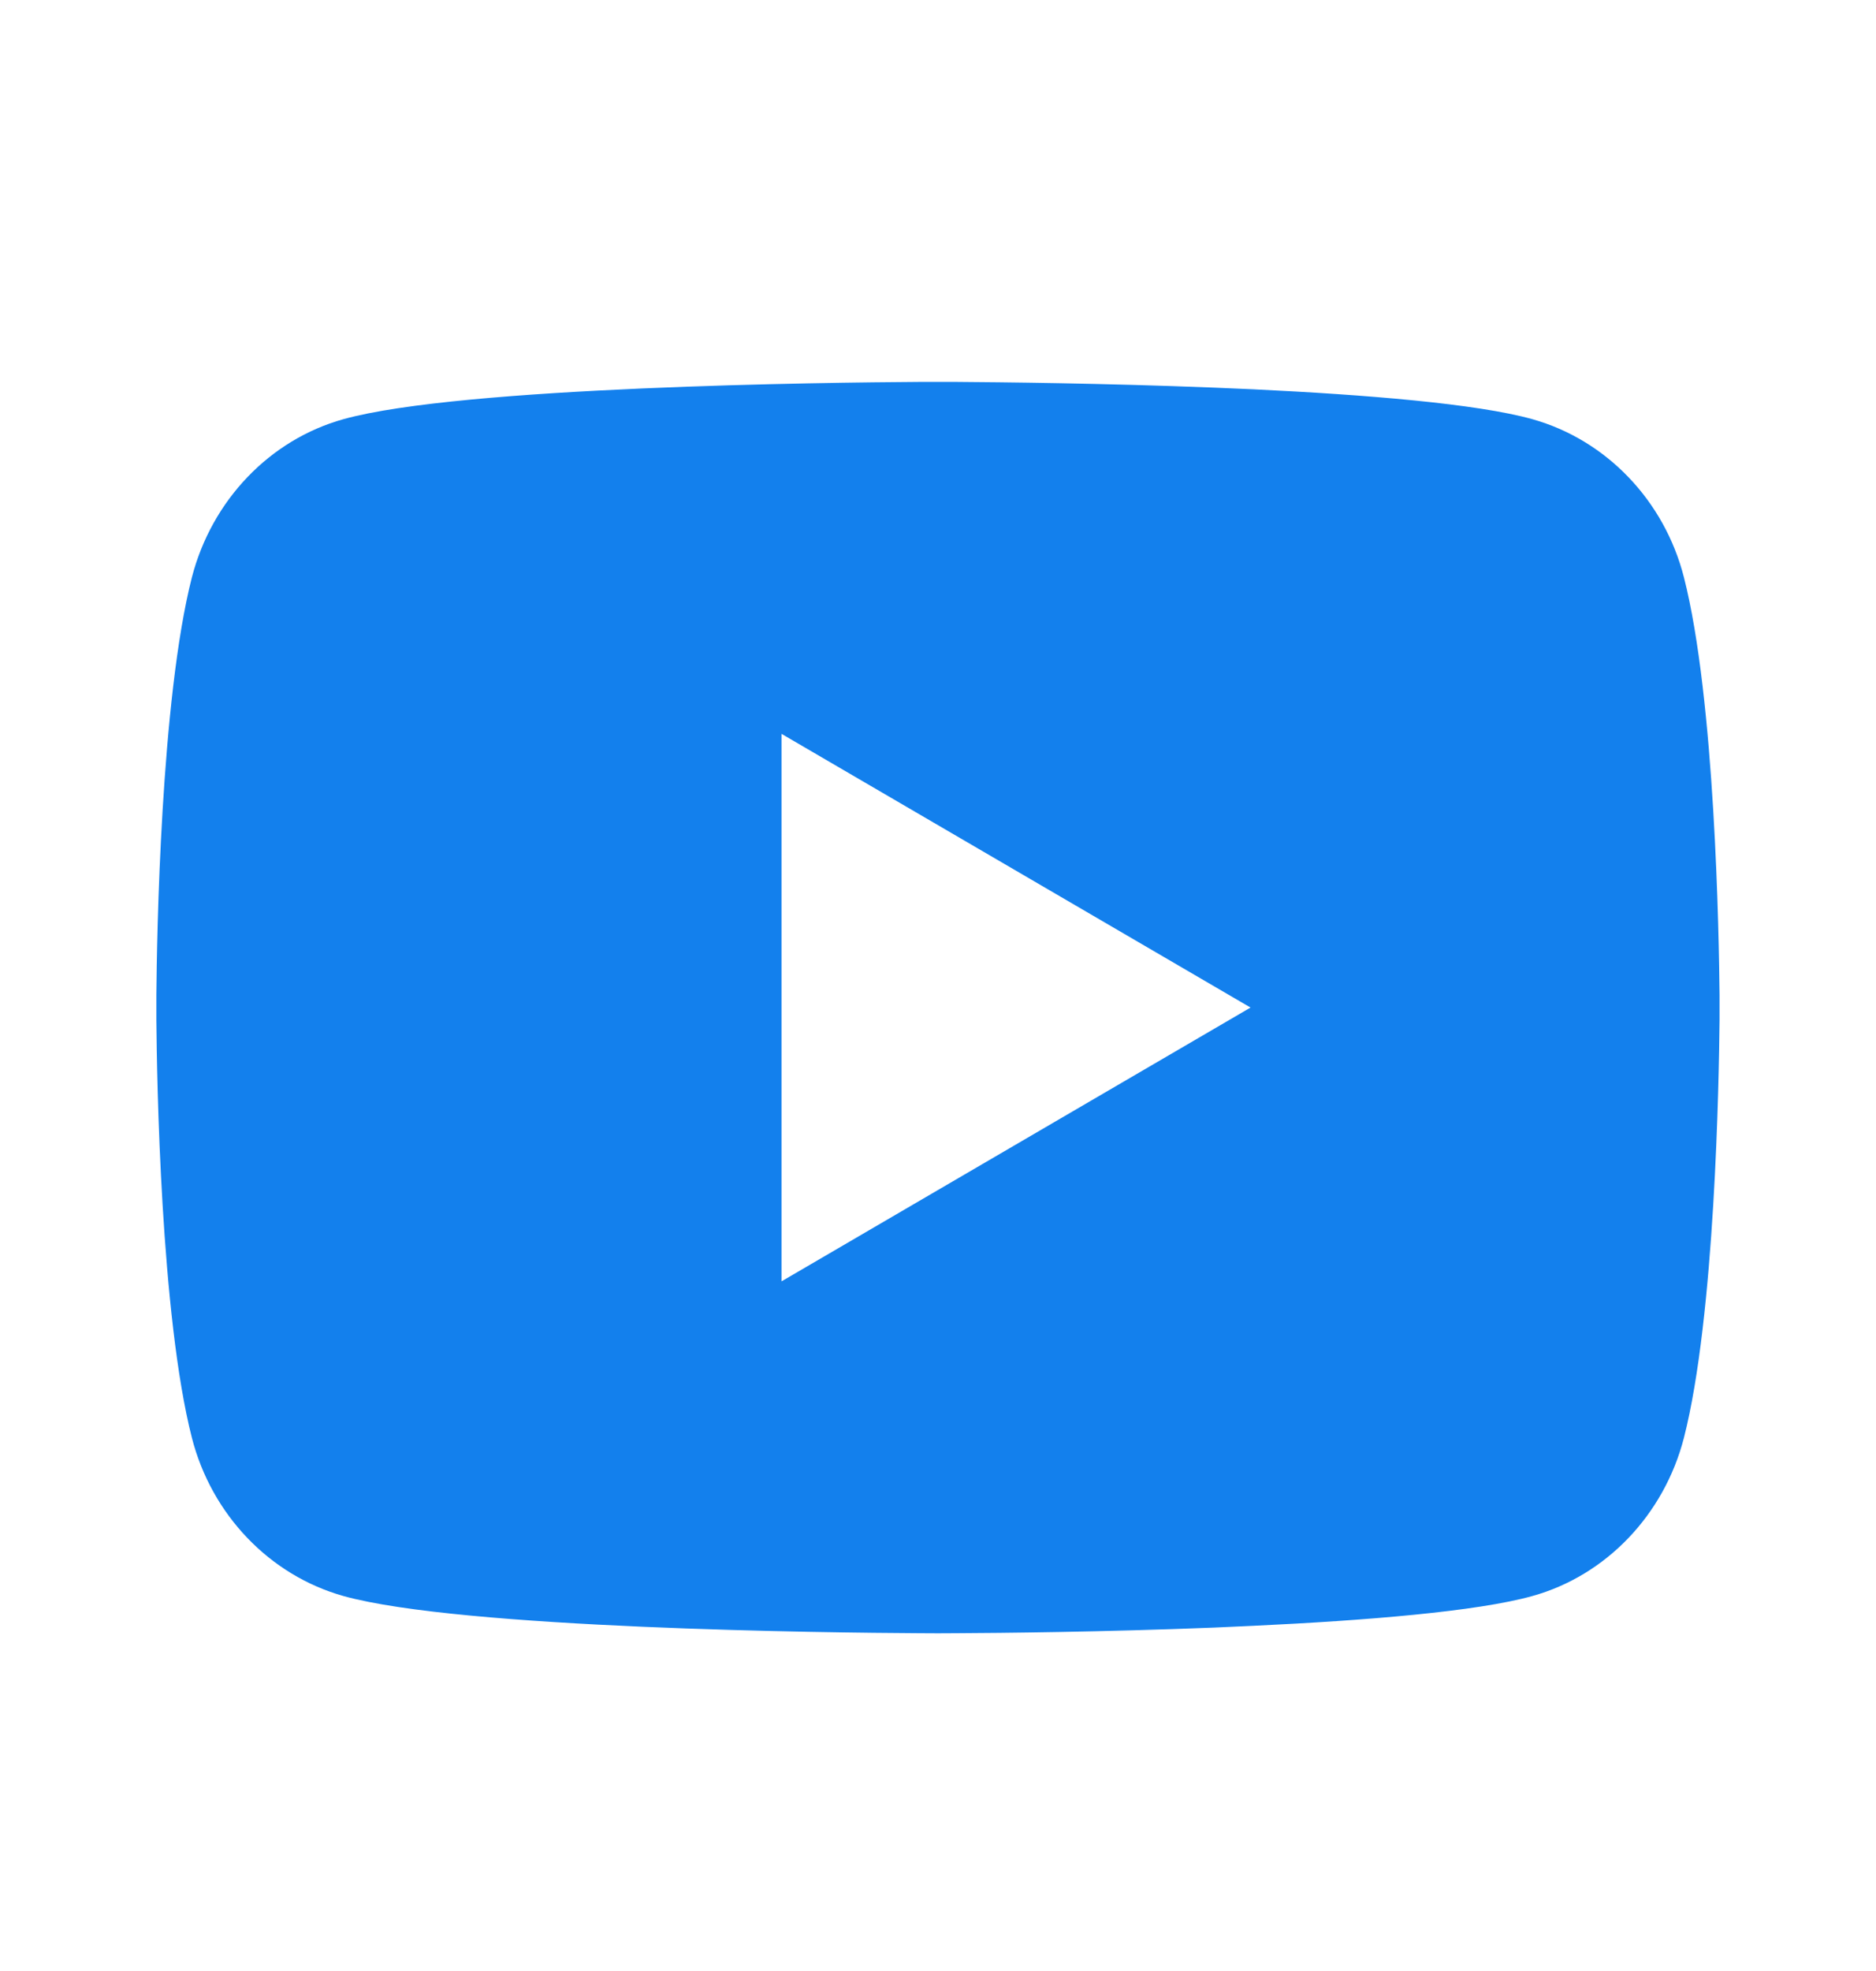 <svg width="20" height="21" viewBox="0 0 20 21" fill="none" xmlns="http://www.w3.org/2000/svg">
<g id="youtube-fill">
<path id="Vector" d="M10.203 4.069C10.648 4.072 11.762 4.083 12.945 4.13L13.364 4.148C14.556 4.205 15.746 4.301 16.336 4.466C17.124 4.687 17.743 5.332 17.952 6.15C18.285 7.45 18.326 9.986 18.332 10.599L18.332 10.726V10.735C18.332 10.735 18.332 10.738 18.332 10.744L18.332 10.871C18.326 11.485 18.285 14.021 17.952 15.32C17.74 16.141 17.121 16.787 16.336 17.005C15.746 17.17 14.556 17.266 13.364 17.322L12.945 17.341C11.762 17.388 10.648 17.399 10.203 17.401L10.008 17.402H9.999C9.999 17.402 9.996 17.402 9.99 17.402L9.795 17.401C8.853 17.396 4.915 17.354 3.662 17.005C2.874 16.784 2.256 16.138 2.046 15.32C1.713 14.021 1.672 11.485 1.667 10.871V10.599C1.672 9.986 1.713 7.45 2.046 6.15C2.259 5.329 2.877 4.684 3.662 4.466C4.915 4.117 8.853 4.075 9.795 4.069H10.203ZM8.332 7.819V13.652L13.332 10.735L8.332 7.819Z" fill="#1380ED"/>
</g>
</svg>
